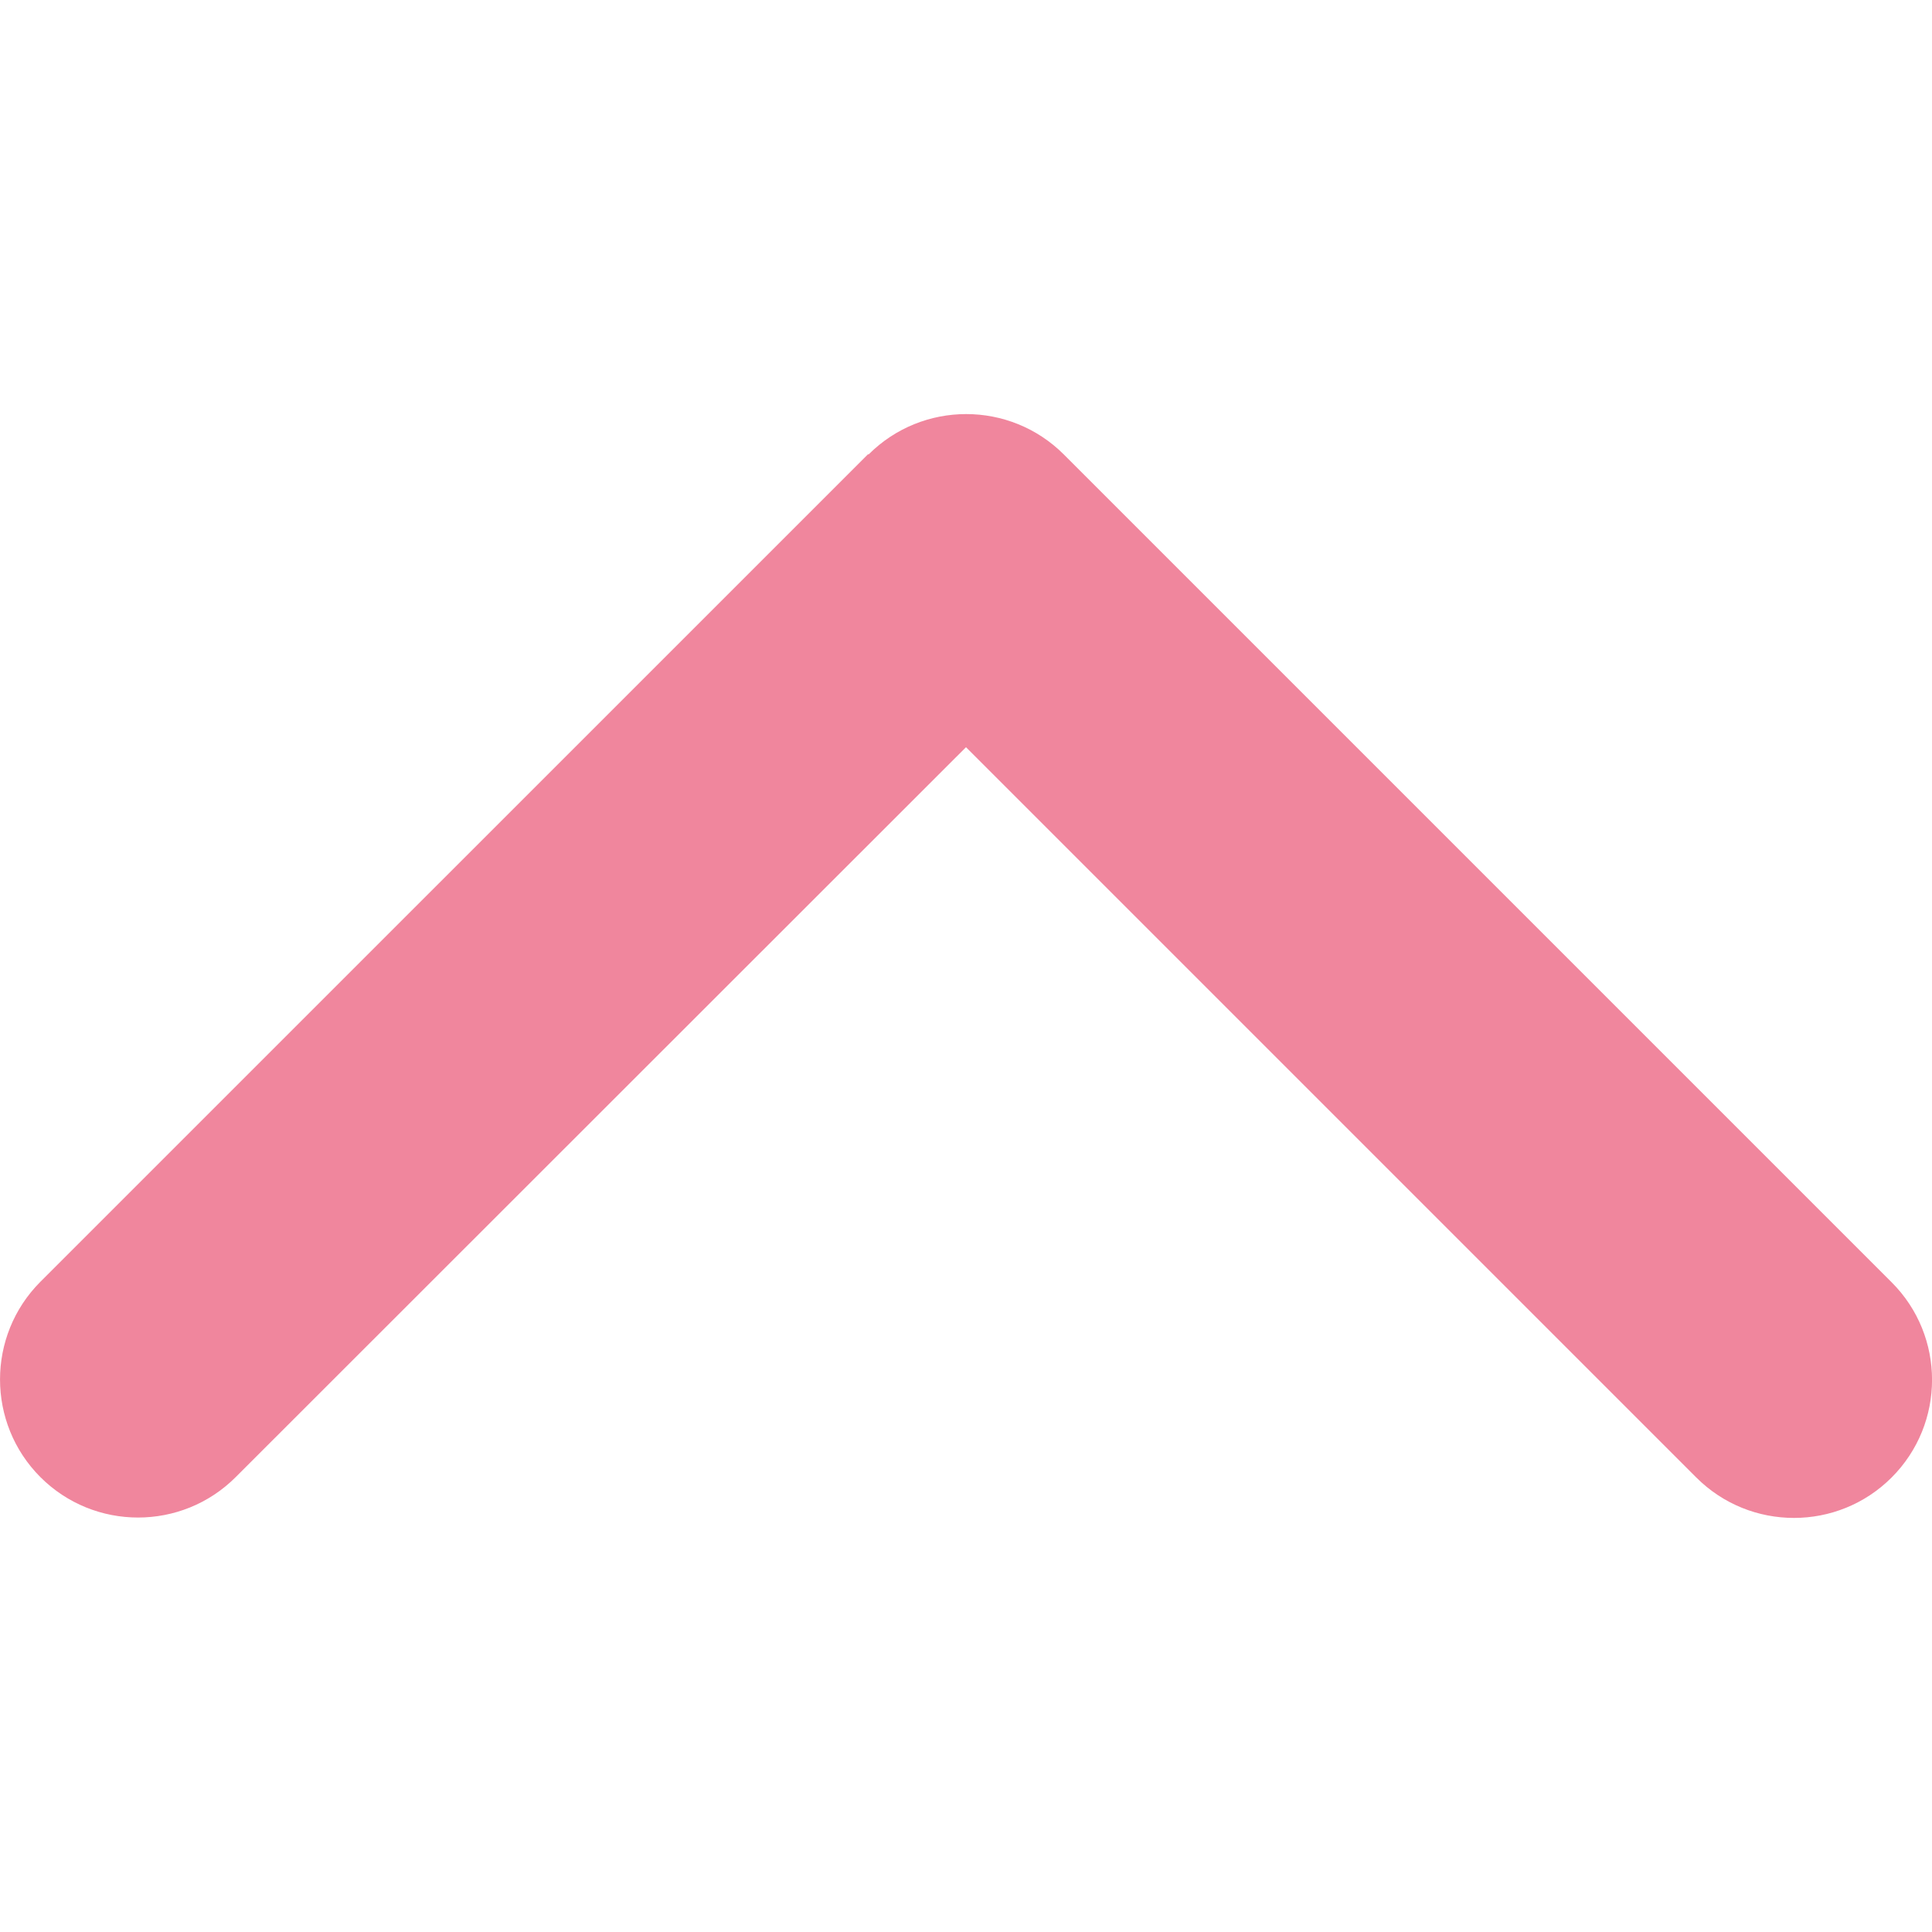 <svg width="20" height="20" viewBox="0 0 20 20" fill="none" xmlns="http://www.w3.org/2000/svg">
<path d="M8.991 4.705C9.549 4.147 10.455 4.147 11.013 4.705L19.582 13.274C20.14 13.831 20.14 14.737 19.582 15.295C19.024 15.853 18.118 15.853 17.56 15.295L10 7.735L2.44 15.291C1.882 15.849 0.976 15.849 0.418 15.291C-0.139 14.733 -0.139 13.827 0.418 13.269L8.987 4.701L8.991 4.705Z" fill="#F0869D"/>
</svg>
